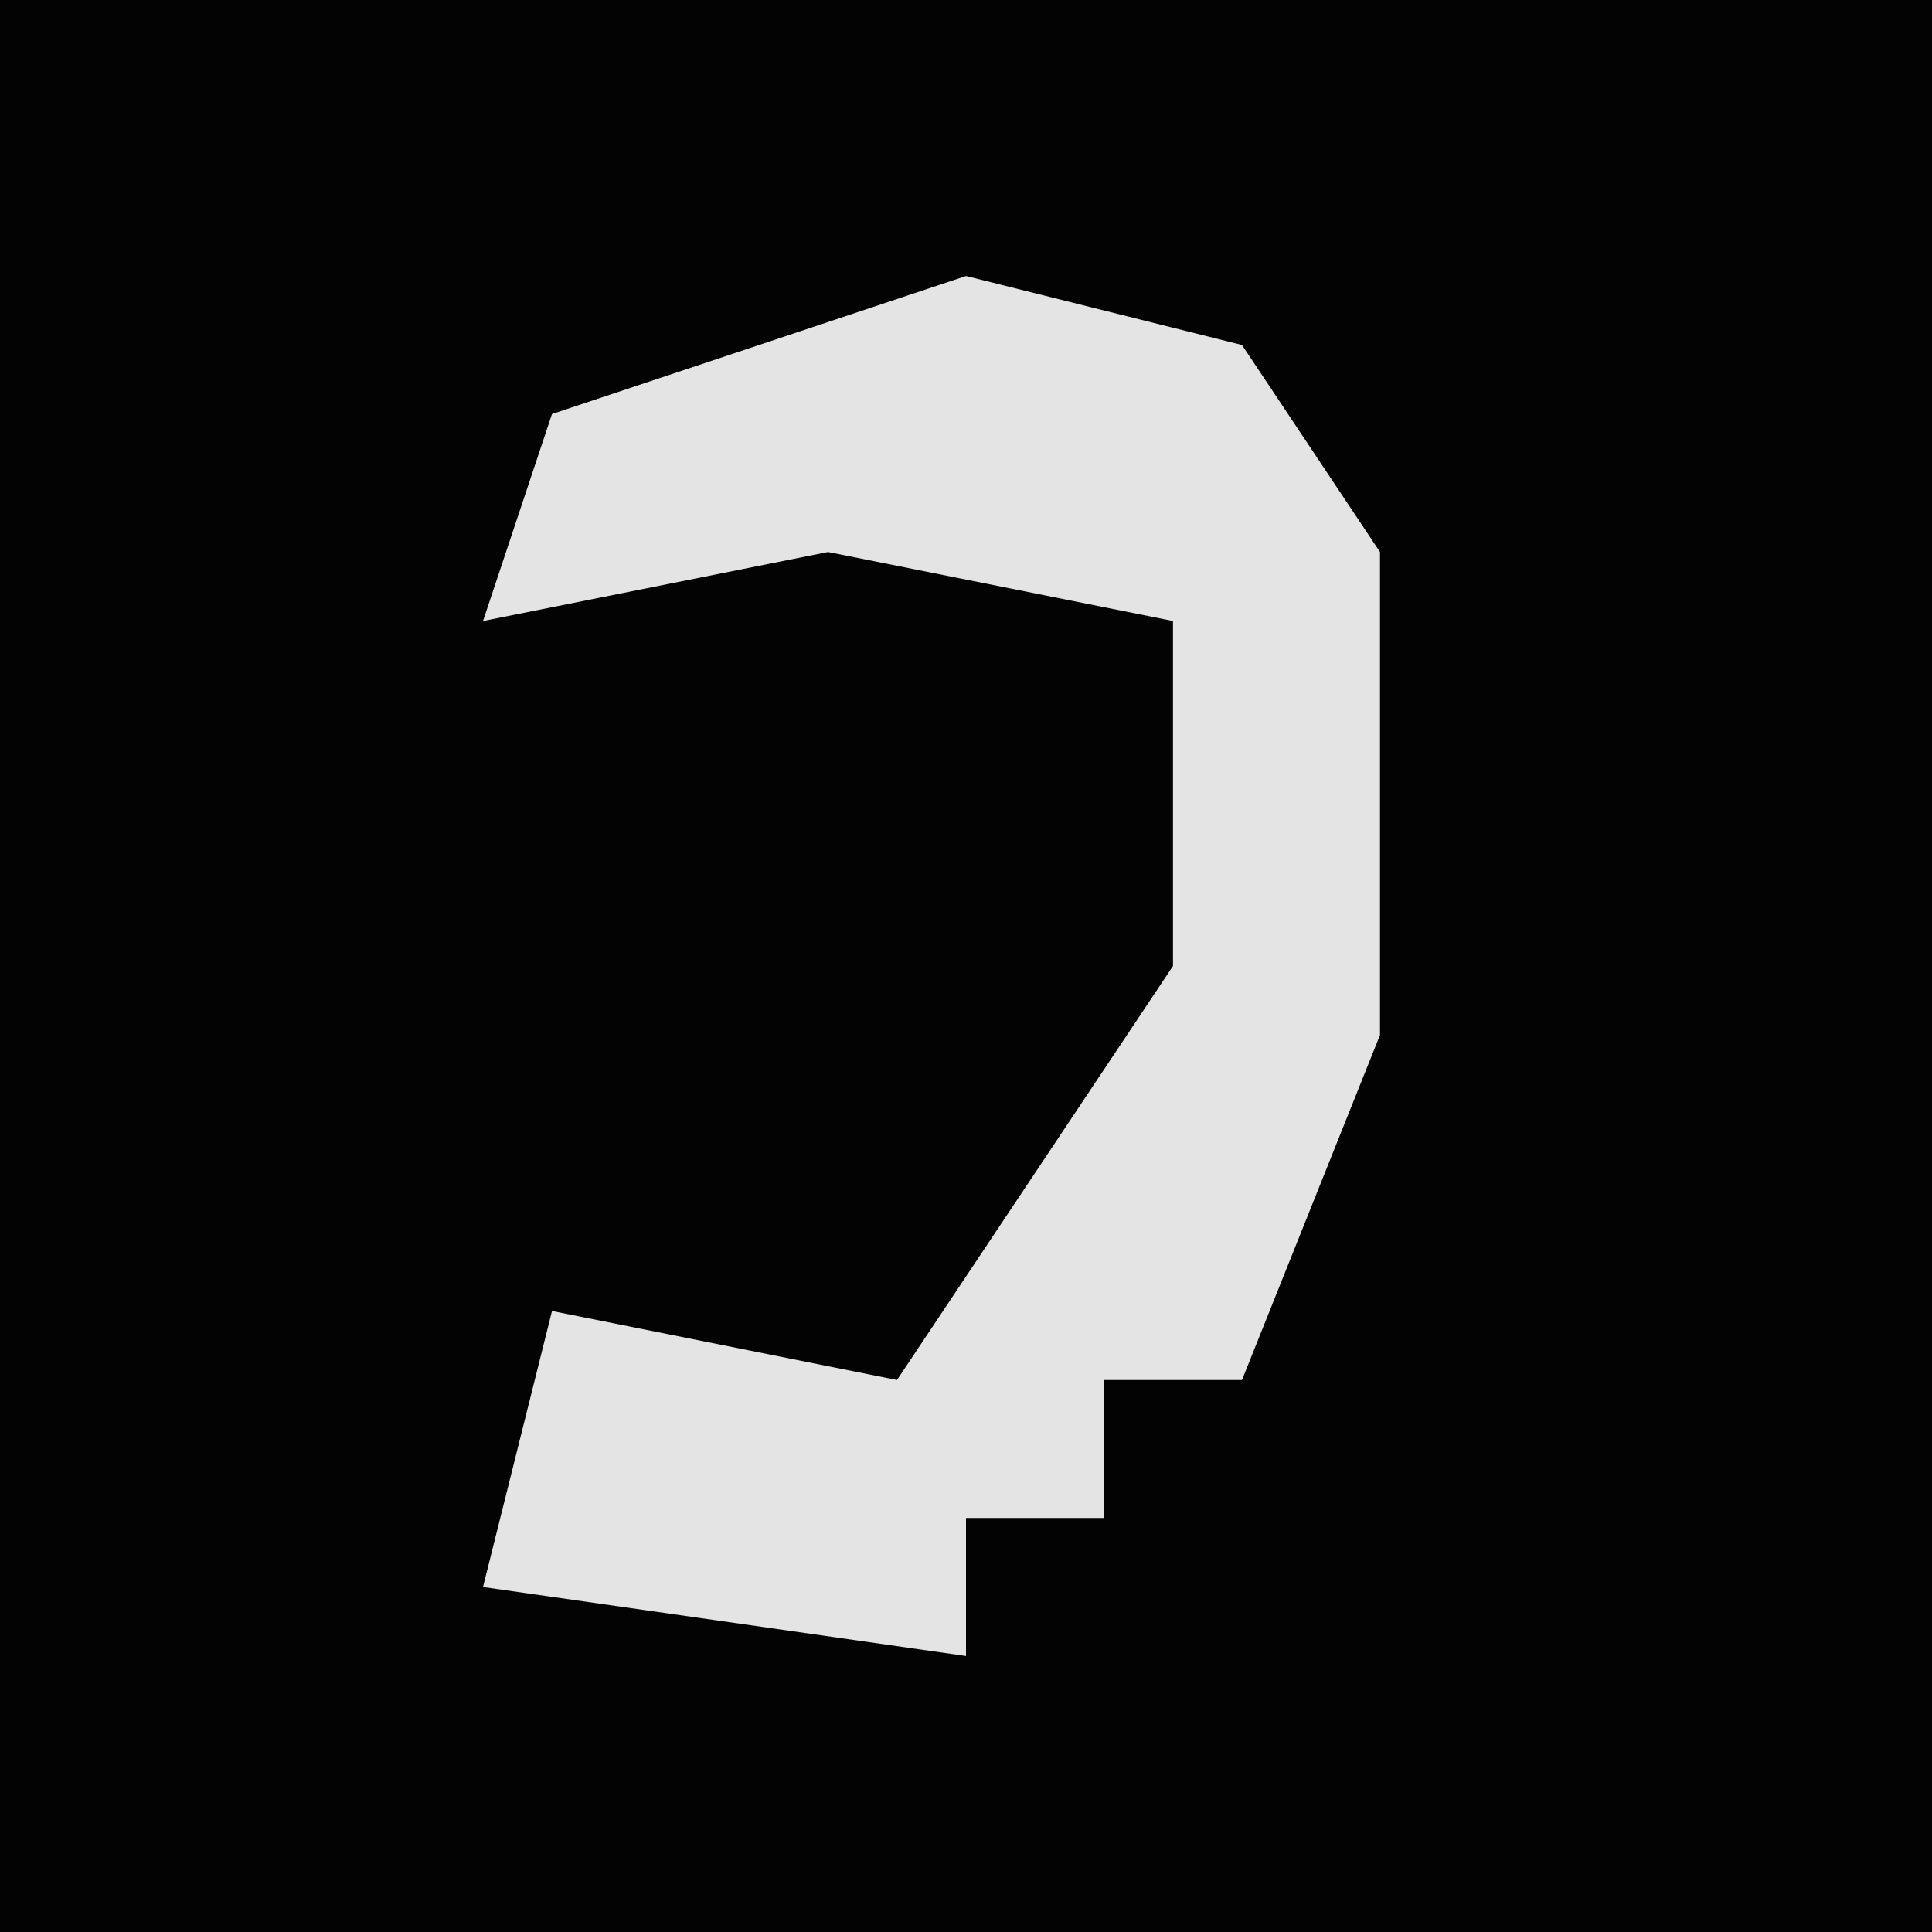 <?xml version="1.0" encoding="UTF-8"?>
<svg version="1.1" xmlns="http://www.w3.org/2000/svg" width="28" height="28">
<path d="M0,0 L28,0 L28,28 L0,28 Z " fill="#030303" transform="translate(0,0)"/>
<path d="M0,0 L4,1 L6,4 L6,11 L4,16 L2,16 L2,18 L0,18 L0,20 L-7,19 L-6,15 L-1,16 L3,10 L3,5 L-2,4 L-7,5 L-6,2 Z " fill="#E4E4E4" transform="translate(14,4)"/>
</svg>
